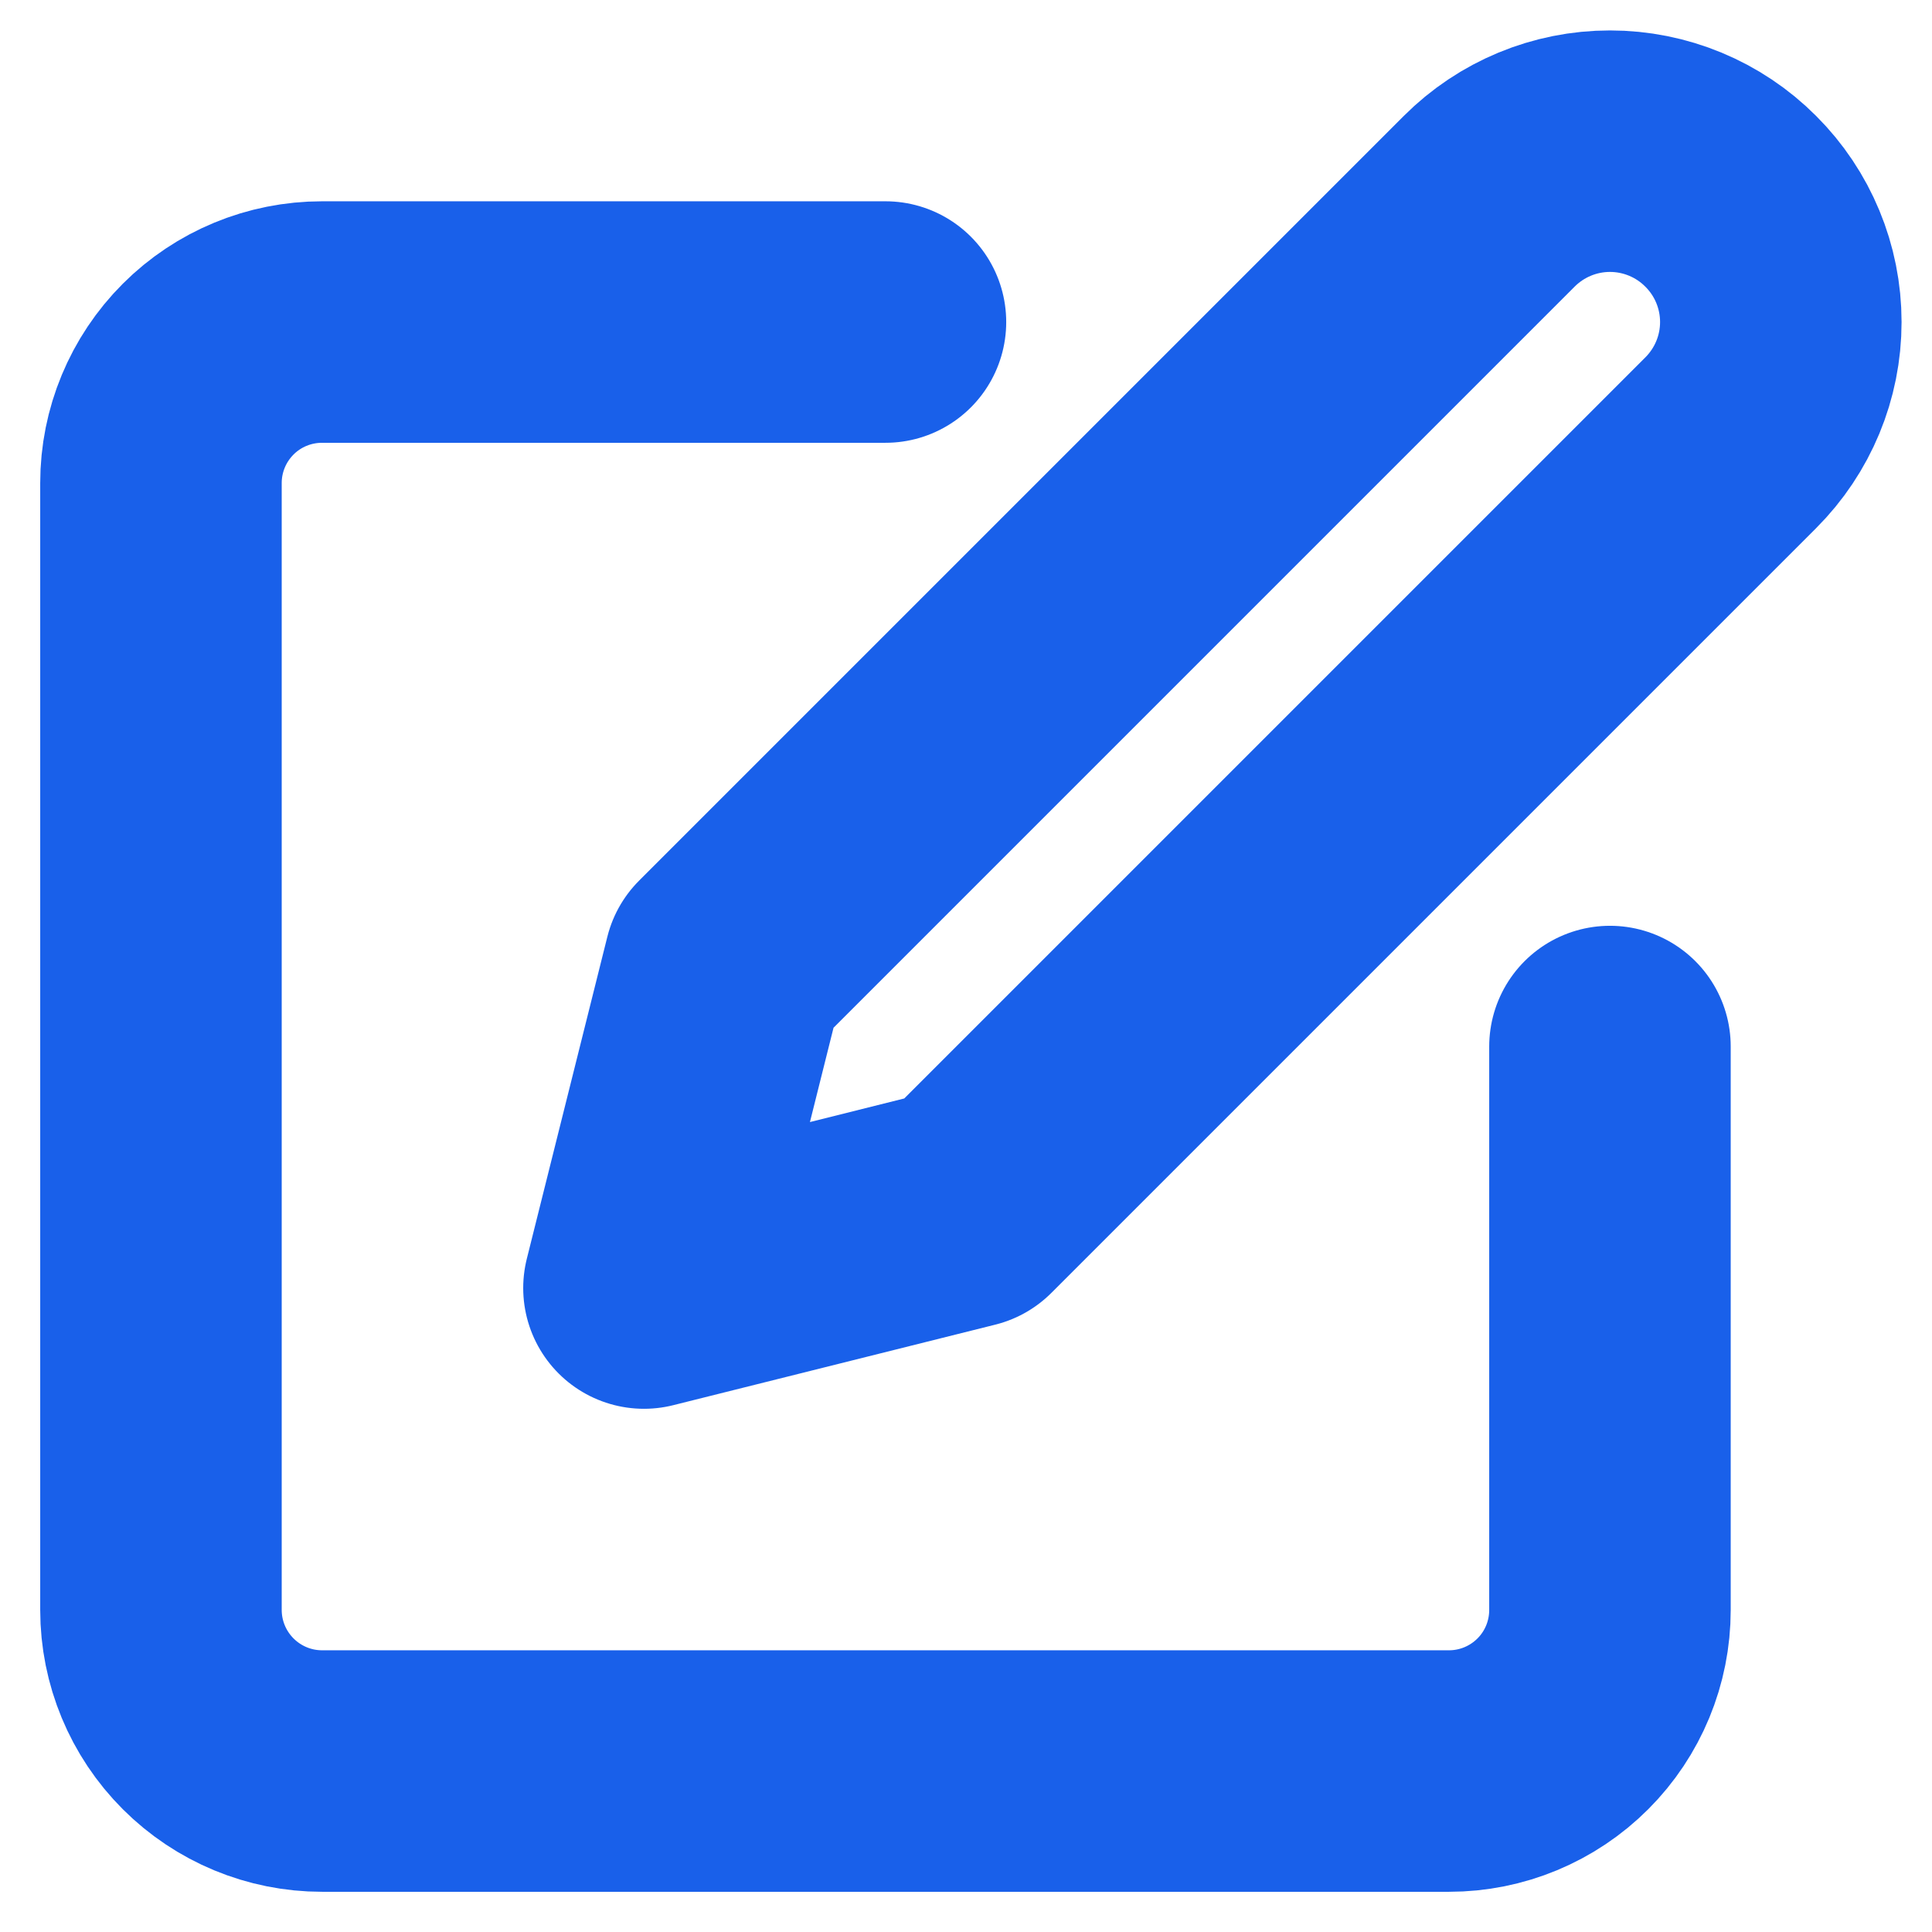 <svg width="16" height="16" viewBox="0 0 16 16" fill="none" xmlns="http://www.w3.org/2000/svg">
<g clip-path="url(#clip0_1_112)">
<path d="M7.333 2.667H2.667C2.313 2.667 1.974 2.807 1.724 3.057C1.474 3.307 1.333 3.646 1.333 4V13.333C1.333 13.687 1.474 14.026 1.724 14.276C1.974 14.526 2.313 14.667 2.667 14.667H12C12.354 14.667 12.693 14.526 12.943 14.276C13.193 14.026 13.333 13.687 13.333 13.333V8.667" stroke="#1960EA" stroke-width="2" stroke-linecap="round" stroke-linejoin="round"/>
<path d="M12.333 1.667C12.599 1.401 12.958 1.252 13.333 1.252C13.708 1.252 14.068 1.401 14.333 1.667C14.599 1.932 14.748 2.292 14.748 2.667C14.748 3.042 14.599 3.401 14.333 3.667L8 10L5.333 10.667L6 8L12.333 1.667Z" stroke="#1960EA" stroke-width="2" stroke-linecap="round" stroke-linejoin="round"/>
</g>
<defs>
<clipPath id="clip0_1_112">
<rect width="16" height="16" fill="white"/>
</clipPath>
</defs>
</svg>
